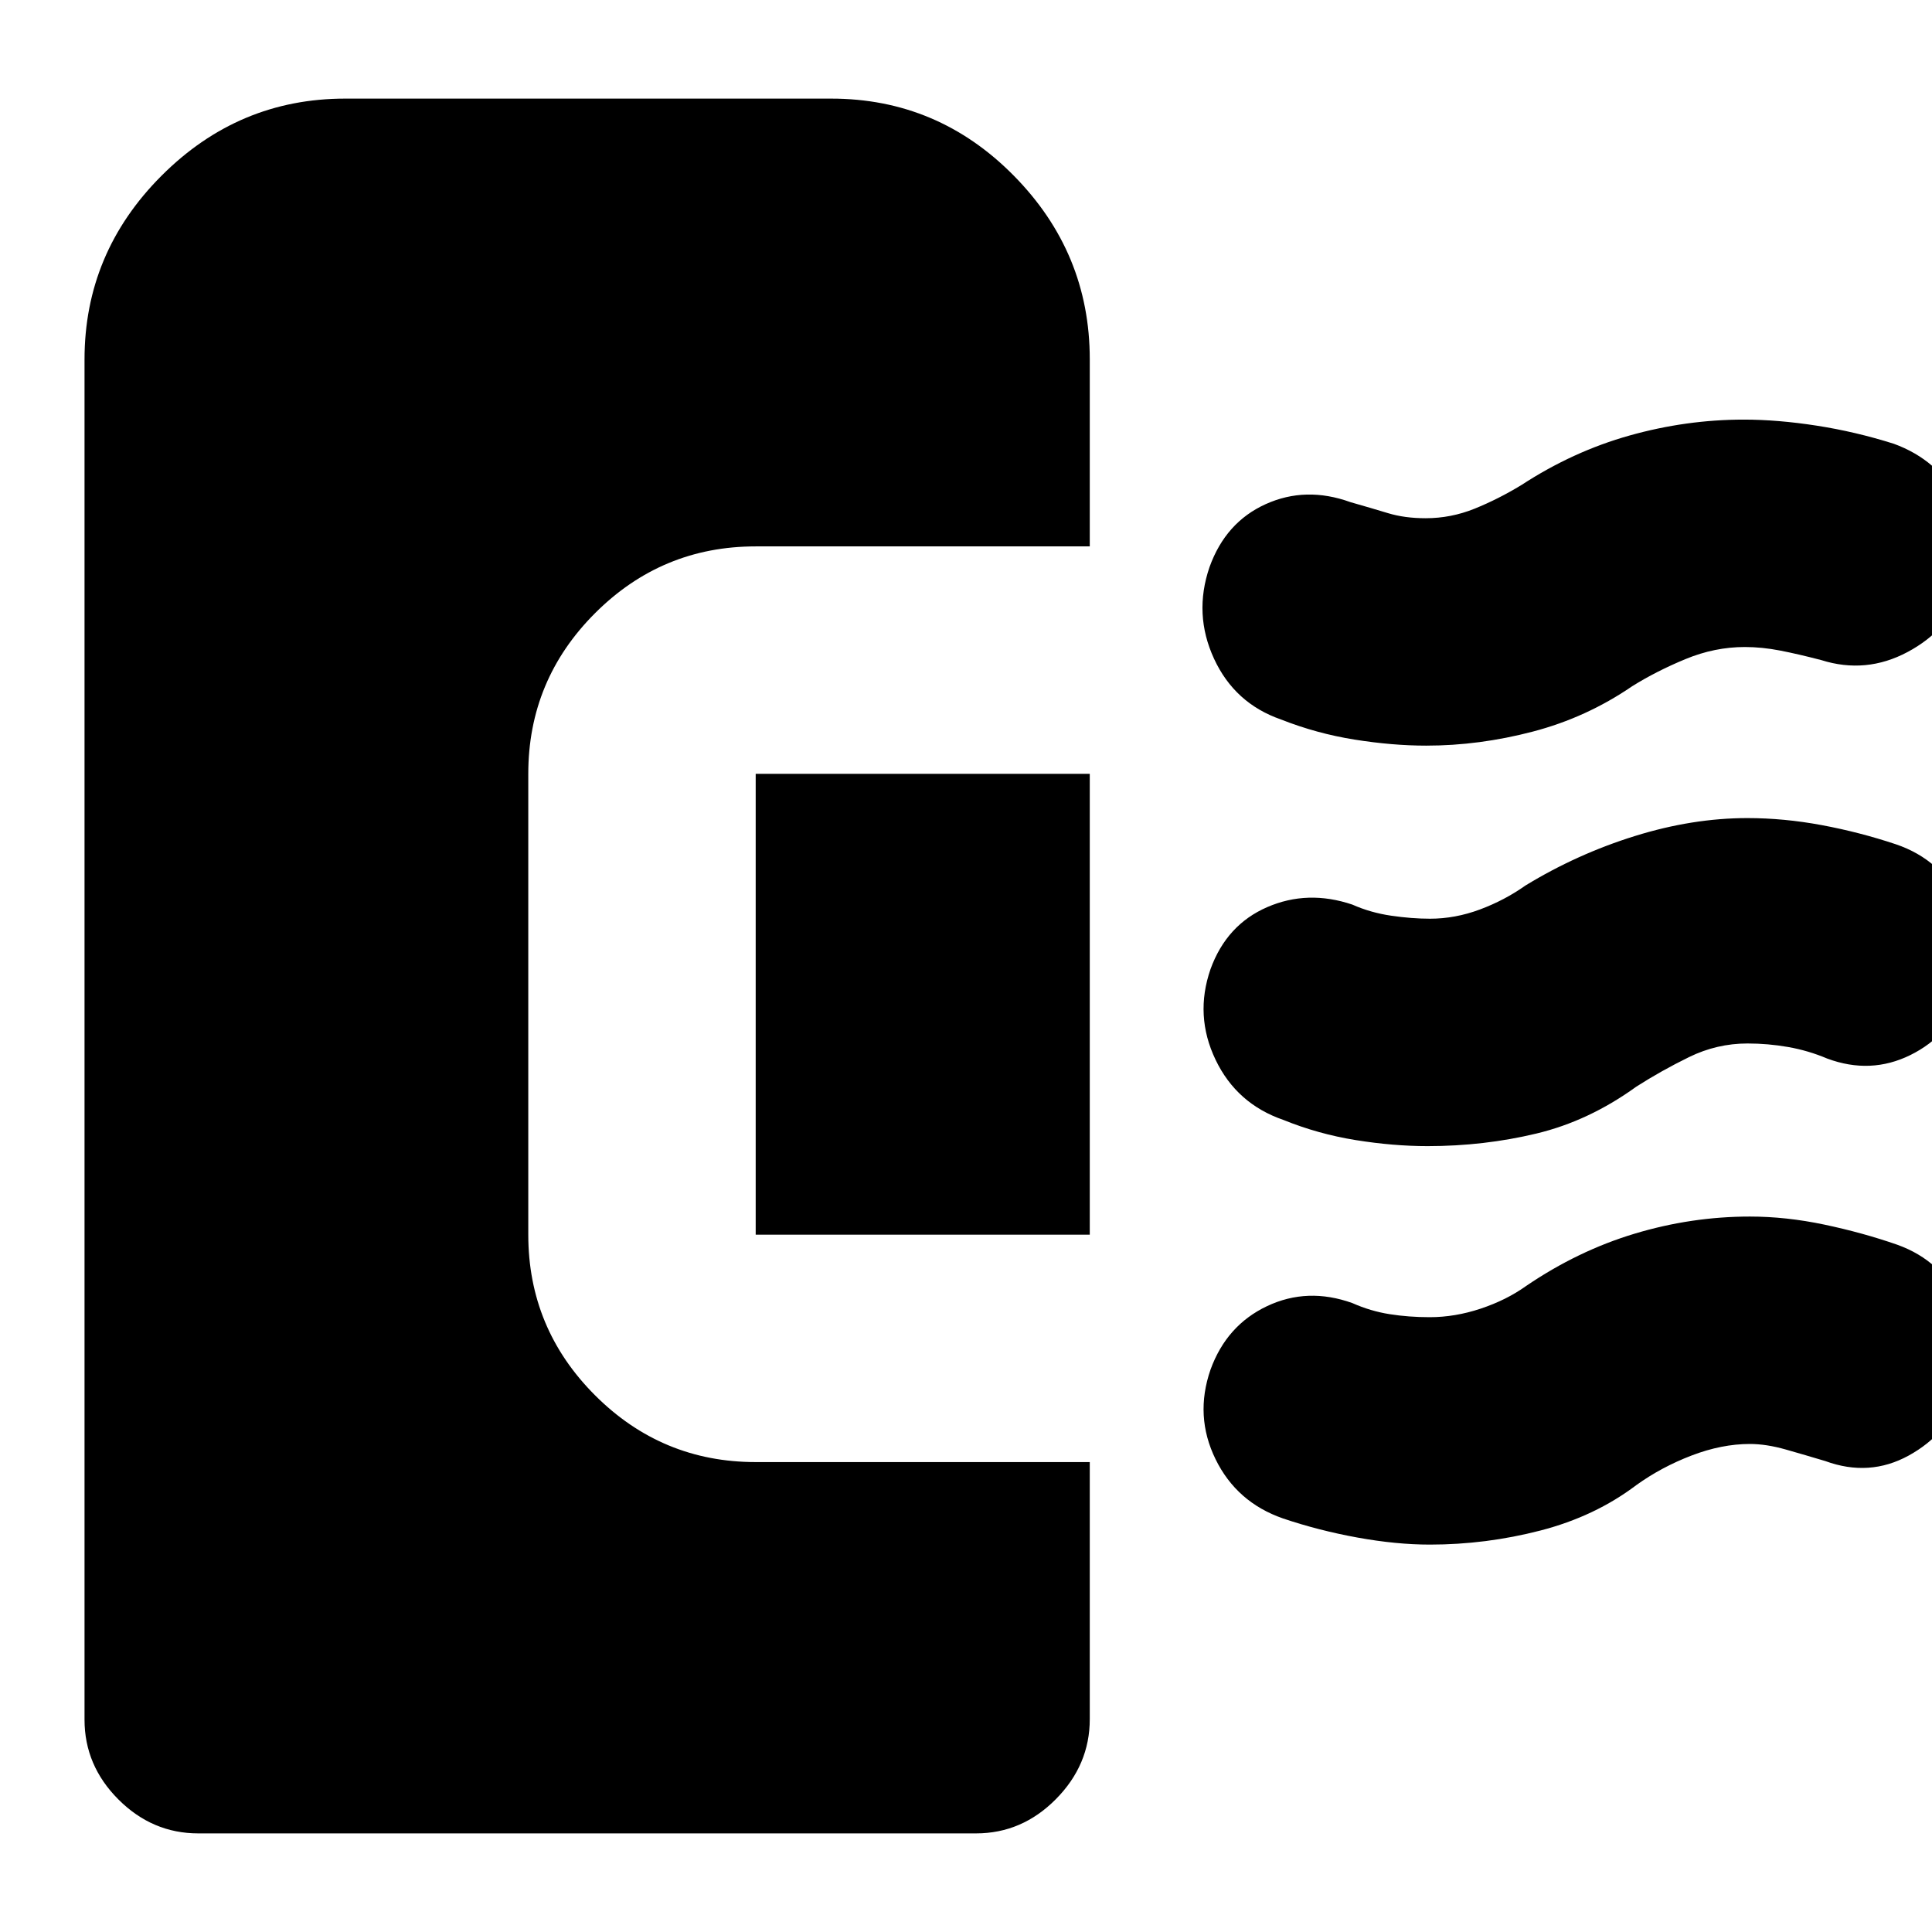 <svg xmlns="http://www.w3.org/2000/svg" height="20" viewBox="0 -960 960 960" width="20"><path d="M709.38-390.5q-17.11 0-35.75-3-18.63-3-35.88-10-23.25-8-33.75-29.93t-2.5-45.02q8-22.05 28.16-30.8T672-510.5q9 4 19.25 5.5 10.24 1.5 19.33 1.5 12.46 0 24.77-4.58Q747.66-512.67 758-520q25.66-15.65 54.32-24.57 28.66-8.93 55.94-8.93 18.19 0 36.97 3.5 18.77 3.5 36.77 9.5 22.97 7.79 32.98 29.48Q985-489.33 977-466.51q-8 21.01-27.75 30.76-19.76 9.75-41.29 1.75-9.46-4-19.46-5.75t-20.16-1.75q-15.25 0-29.04 6.75Q825.5-428 813-420q-23.5 17-49.56 23.25-26.07 6.25-54.06 6.25Zm-.65-199q-16.83 0-35.66-3-18.84-3-36.57-10-23-8-33.25-30.17Q593-654.85 601-678.21q8-22.29 27.92-31.29t42.08-1q10.5 3 18.75 5.5t18.65 2.5q12.6 0 24.35-4.75Q744.5-712 756-719q25.6-16.71 53.73-24.6 28.12-7.9 56.77-7.9 16.82 0 36.16 3 19.34 3 38.34 9 22 8 32.75 28.26t2.75 43.16q-8 21.08-28.67 32.08T905-632q-11.5-3-20.5-4.75t-17.52-1.75q-14.97 0-29.47 6Q823-626.5 811-619q-22.7 15.54-49.33 22.52-26.62 6.98-52.94 6.98Zm1.77 397q-16.73 0-35.99-3.5t-37.01-9.5q-23-8-33.5-29.43t-2.5-44.52q8-22.05 28.11-31.55 20.12-9.5 42.39-1.5 9 4 18.5 5.5t19.9 1.5q12.6 0 25.35-4.25 12.75-4.25 22.44-11.17Q784-338.5 812.25-347q28.25-8.5 57.25-8.5 18 0 37 4t36.25 10q22.25 8 31.75 29.08 9.5 21.09 1.5 43.91-8 21.01-27.57 31.76Q928.87-226 907-234q-10-3-19.67-5.75-9.68-2.75-17.83-2.75-14 0-29 5.75T813-222q-20.5 15.5-47.54 22.5-27.05 7-54.96 7ZM98.5-49q-22.8 0-39.65-16.85Q42-82.7 42-105.5v-675.88q0-53.01 38.27-91.31Q118.54-911 171.5-911H413q52.96 0 90.73 38.27t37.77 91.23v93h-166q-46.64 0-79.82 33.18-33.18 33.18-33.18 79.82v229q0 46.64 33.18 79.82 33.18 33.18 79.82 33.18h166v127.74Q541.5-83 524.65-66 507.8-49 485-49H98.5Zm443-297.5h-166v-229h166v229Z"/></svg>